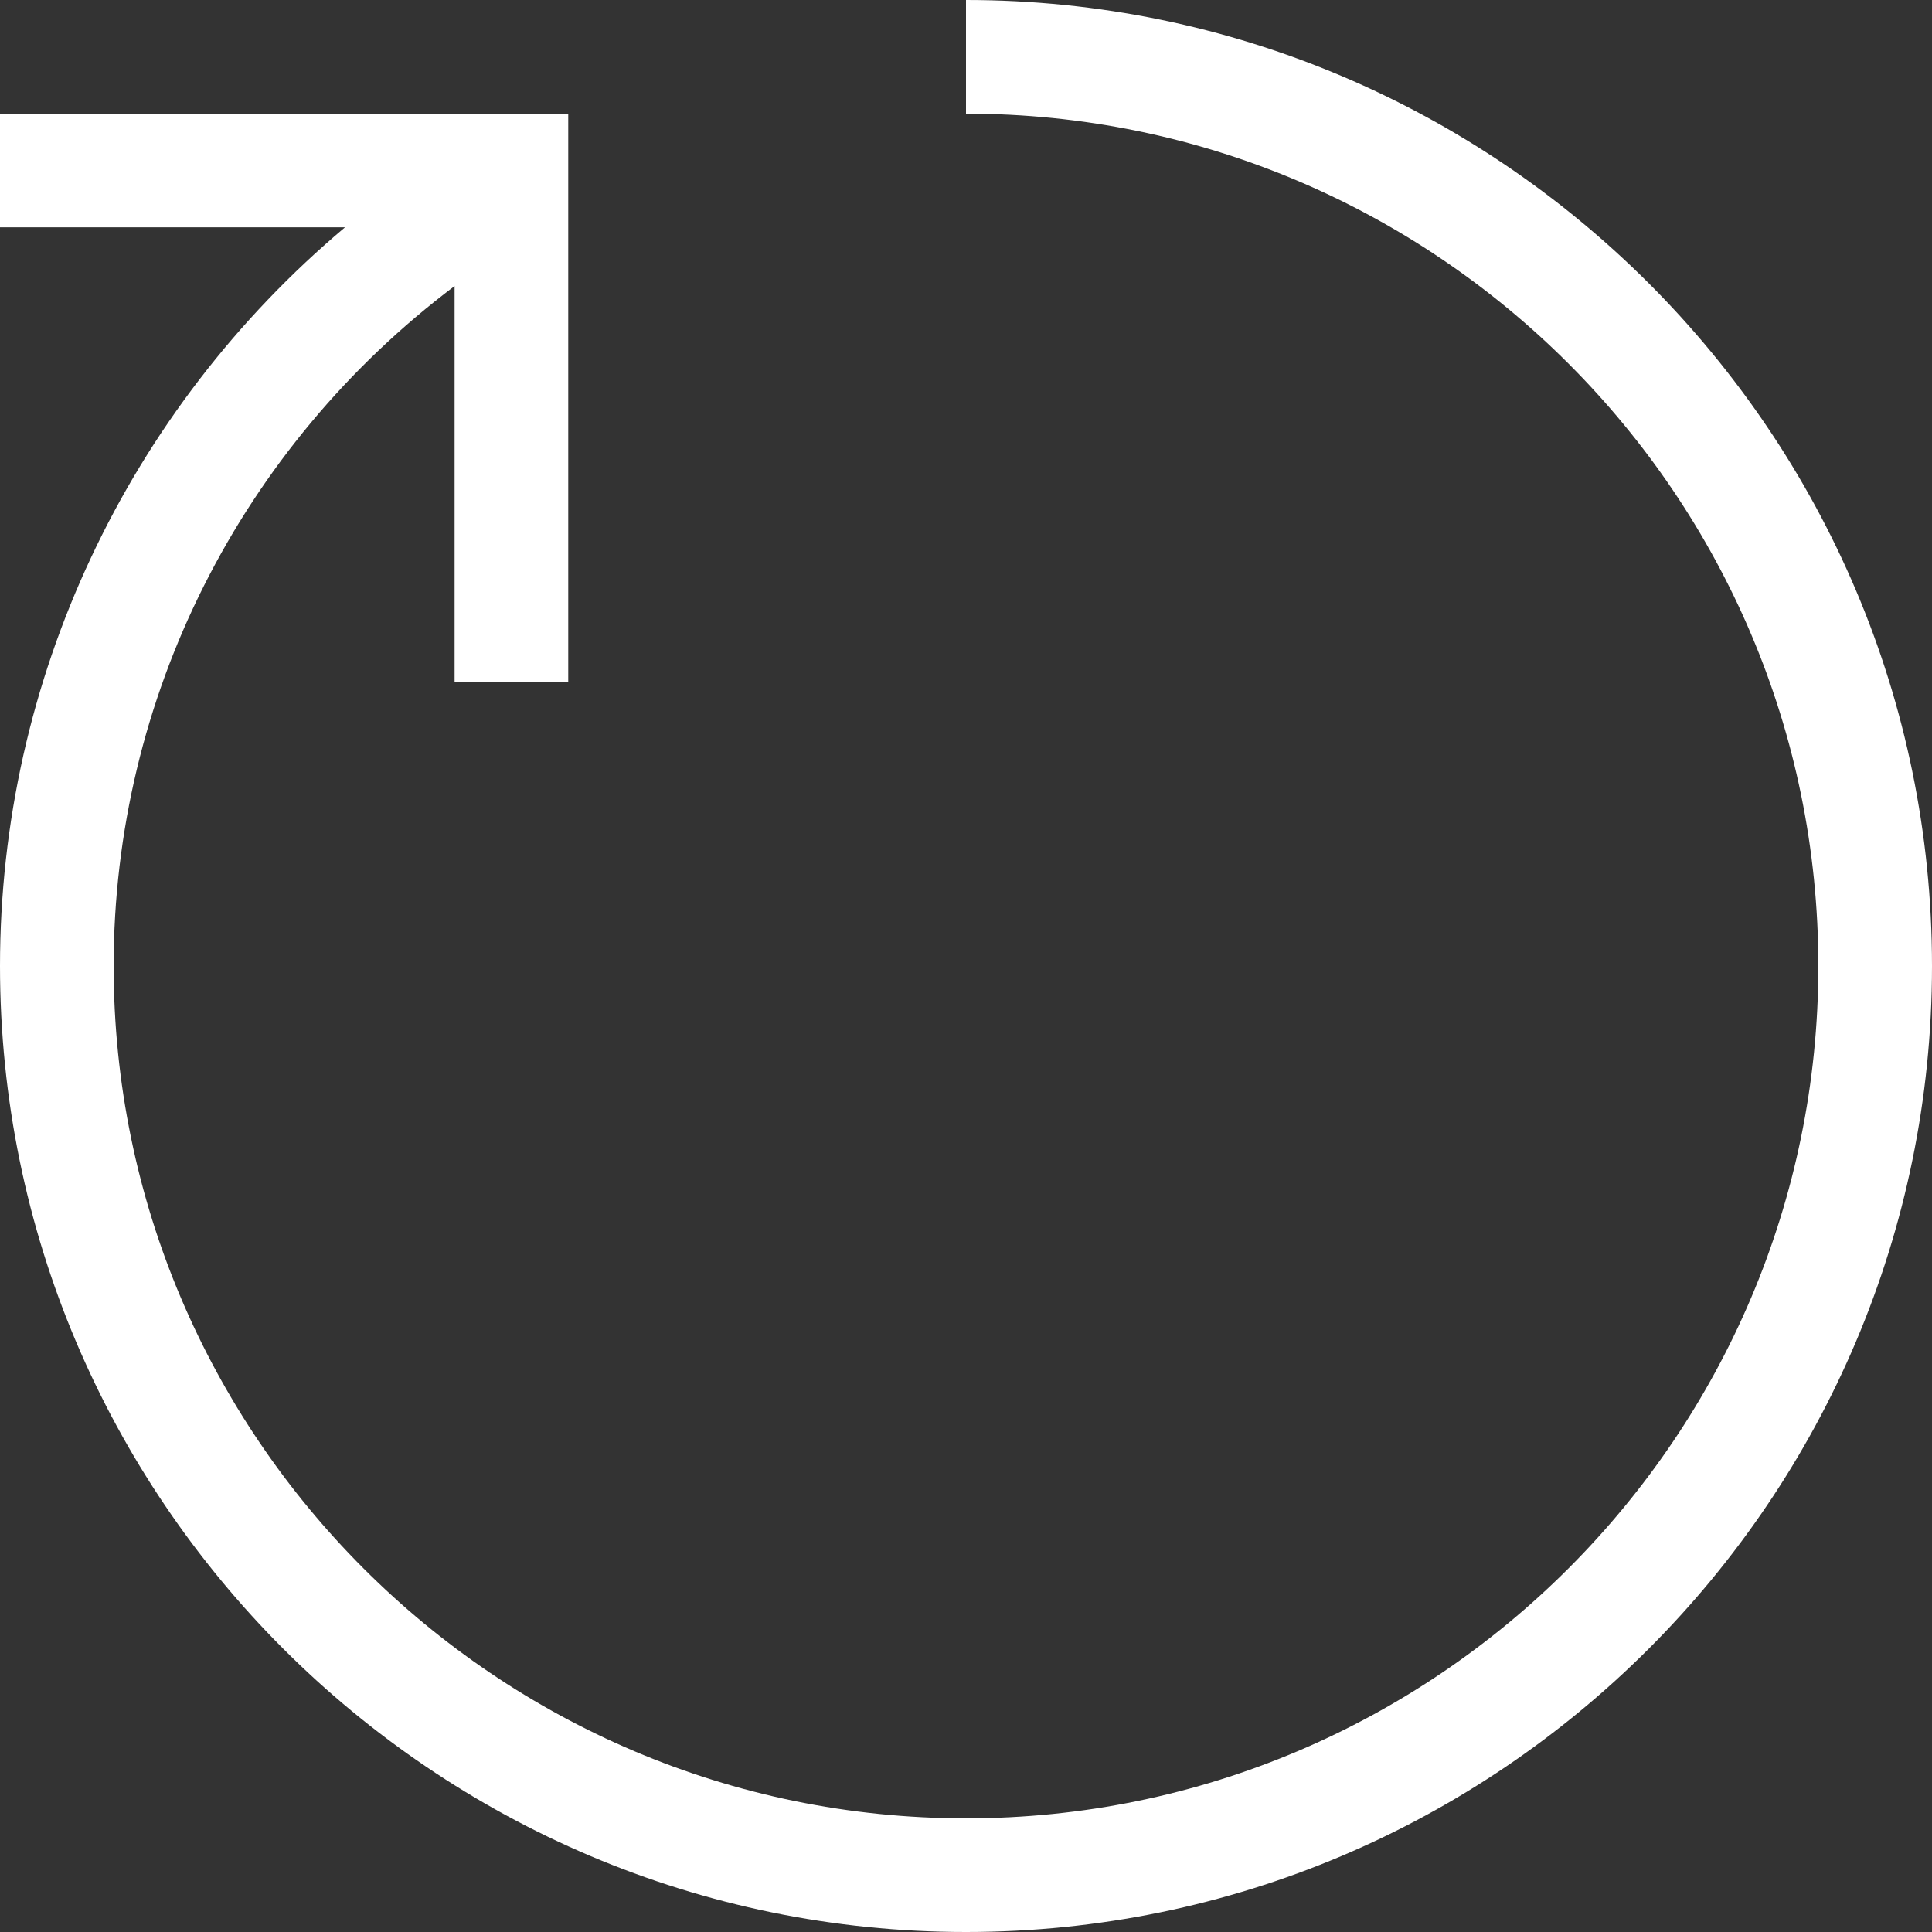 <?xml version="1.0" encoding="utf-8"?><!-- Uploaded to: SVG Repo, www.svgrepo.com, Generator: SVG Repo Mixer Tools -->
<svg fill="#FFF" width="800px" height="800px" viewBox="0 0 1920 1920" xmlns="http://www.w3.org/2000/svg">
    <rect x="0" y="0" width="1920" height="1920" fill="#333333" stroke="none"/>
    <path d="M960 0v112.941c467.125 0 847.059 379.934 847.059 847.059 0 467.125-379.934 847.059-847.059 847.059-467.125 0-847.059-379.934-847.059-847.059 0-267.106 126.607-515.915 338.824-675.727v393.374h112.94V112.941H0v112.941h342.89C127.058 407.38 0 674.711 0 960c0 529.355 430.645 960 960 960s960-430.645 960-960S1489.355 0 960 0" fill-rule="evenodd"/>
</svg>
